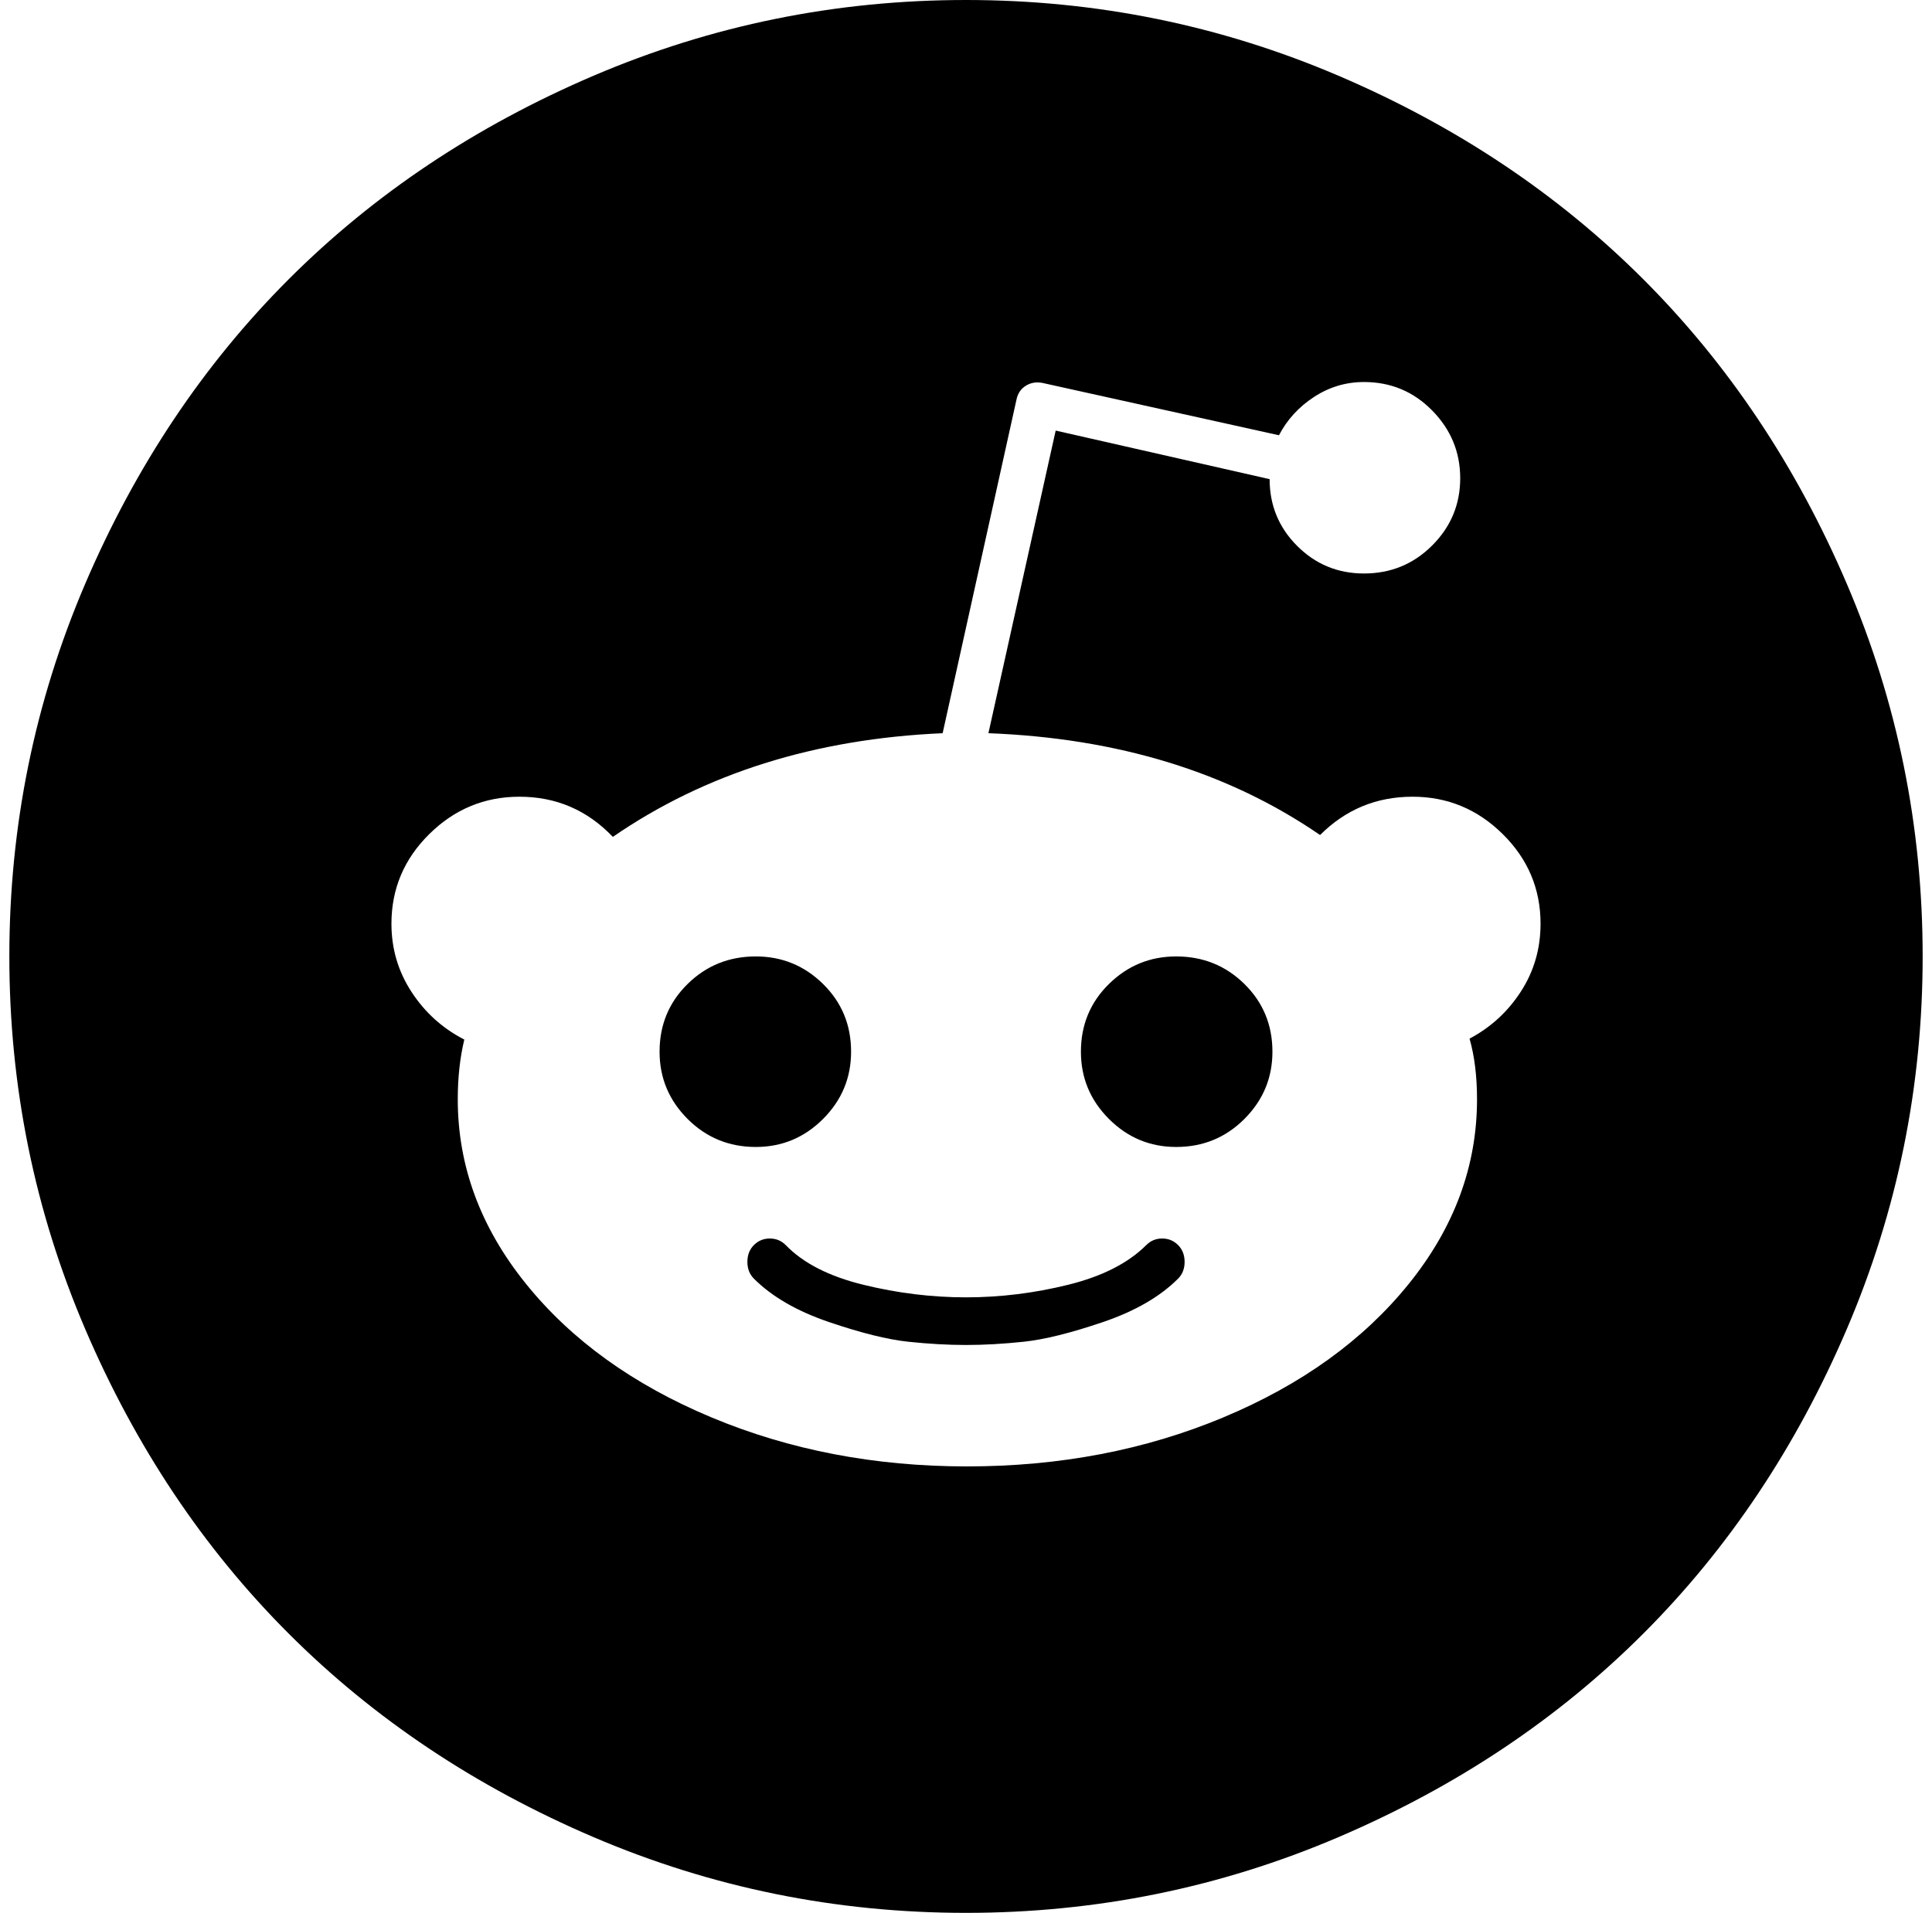 <?xml version="1.0" standalone="no"?>
<!DOCTYPE svg PUBLIC "-//W3C//DTD SVG 1.1//EN" "http://www.w3.org/Graphics/SVG/1.1/DTD/svg11.dtd" >
<svg xmlns="http://www.w3.org/2000/svg" xmlns:xlink="http://www.w3.org/1999/xlink" version="1.1" viewBox="-10 0 2068 2048">
   <path fill="currentColor"
d="M1251 1333q7 7 7 18t-7 18q-29 29 -80.5 46.5t-84.5 21t-62 3.5t-62 -3.5t-84.5 -21t-80.5 -46.5q-7 -7 -7 -18t7 -18t17 -7t17 7q28 29 83 42.5t110 13.5t109.5 -13.5t83.5 -42.5q7 -7 17 -7t17 7zM901 1126q0 42 -30 72t-72 30q-43 0 -73 -30t-30 -72q0 -43 30 -72.5
t73 -29.5q42 0 72 29.5t30 72.5zM1352 1126q0 42 -30 72t-73 30q-42 0 -72 -30t-30 -72q0 -43 30 -72.5t72 -29.5q43 0 73 29.5t30 72.5zM1639 989q0 -56 -40.5 -96t-96.5 -40q-58 0 -99 41q-147 -101 -355 -109l72 -324l229 52q0 42 29.5 71.5t71.5 29.5q43 0 73 -30
t30 -72t-30 -72.5t-73 -30.5q-29 0 -53.5 16t-37.5 41l-253 -56q-10 -2 -18 3t-10 15l-79 357q-205 9 -353 111q-41 -43 -100 -43q-56 0 -96.5 40t-40.5 96q0 40 21.5 73t56.5 51q-7 29 -7 64q0 107 73 197.5t198.5 143t273.5 52.5q149 0 274.5 -52.5t198.5 -143t73 -197.5
q0 -37 -8 -65q34 -18 55 -50.5t21 -72.5zM2048 1024q0 209 -81 398.5t-218 326.5t-326.5 218t-398.5 81t-398.5 -81t-326.5 -218t-218 -326.5t-81 -398.5t81 -398.5t218 -326.5t326.5 -218t398.5 -81t398.5 81t326.5 218t218 326.5t81 398.5z" />
</svg>
